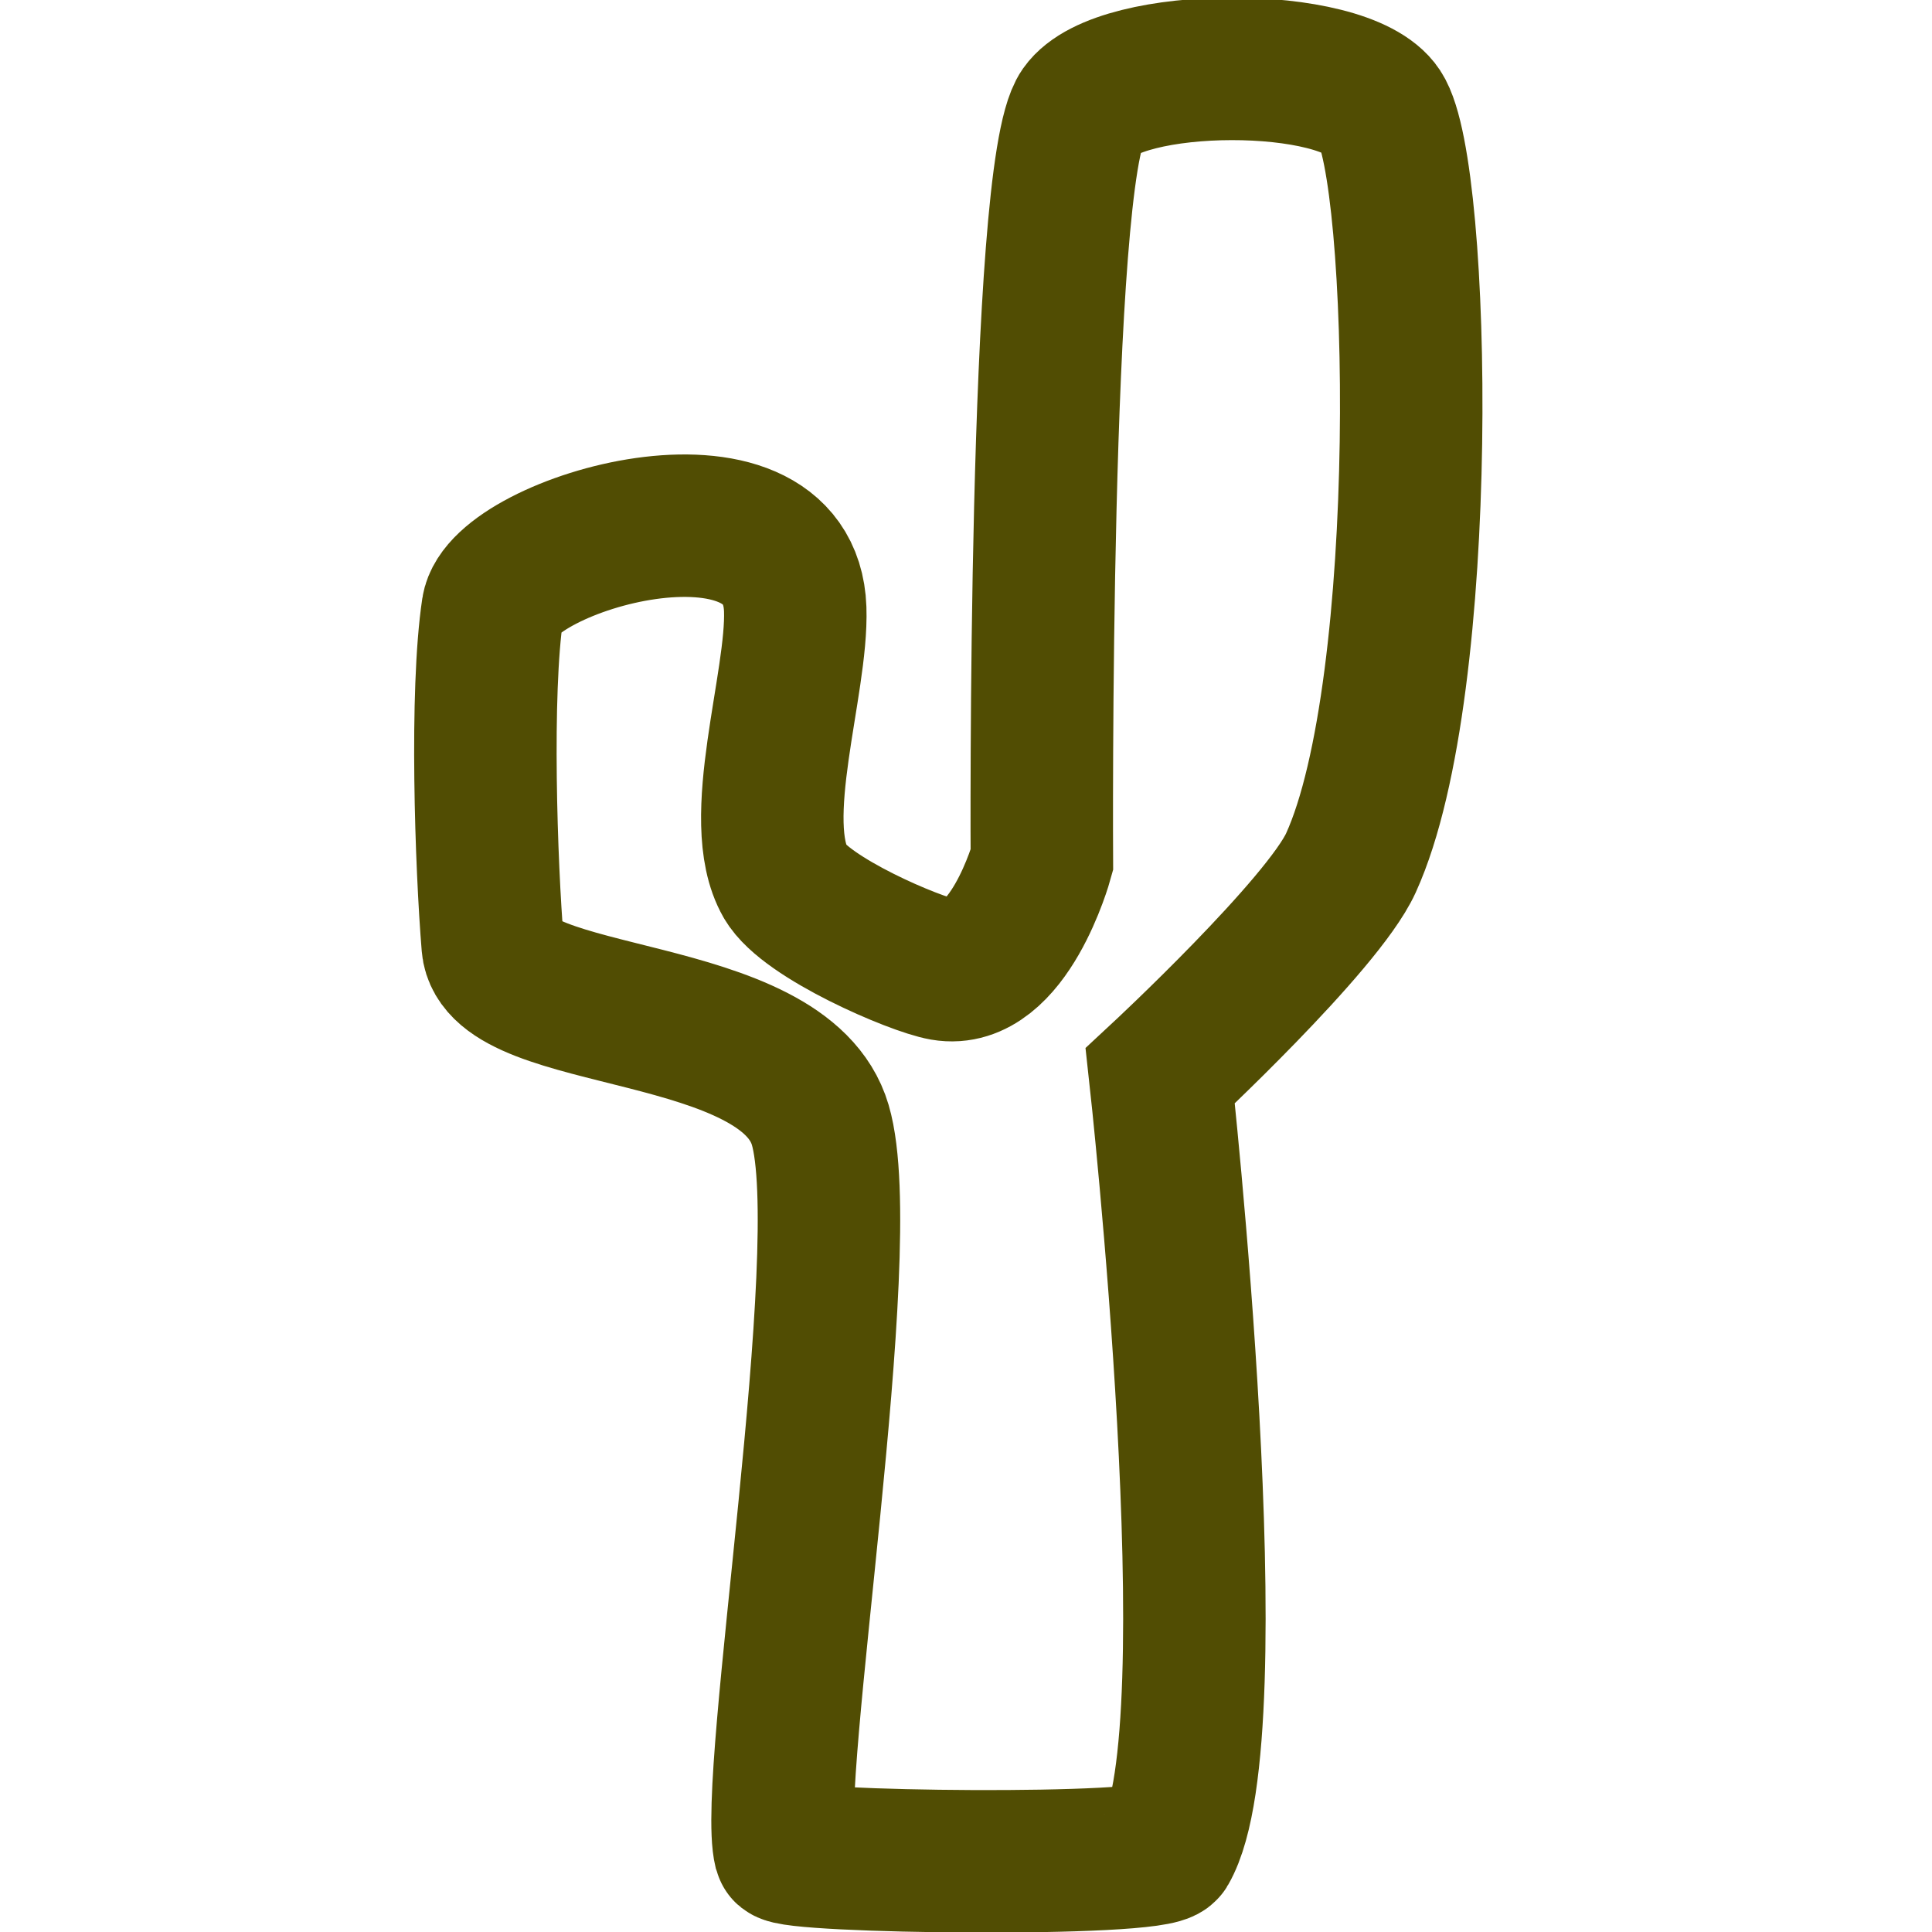 <?xml version="1.0" encoding="utf-8"?>
<!-- Generator: Adobe Illustrator 24.3.0, SVG Export Plug-In . SVG Version: 6.00 Build 0)  -->
<svg version="1.1" id="Layer_1" xmlns="http://www.w3.org/2000/svg" xmlns:xlink="http://www.w3.org/1999/xlink" x="0px" y="0px"
	 viewBox="0 0 300 300" style="enable-background:new 0 0 300 300;" xml:space="preserve">
<style type="text/css">
	.st0{fill:none;stroke:#514D03;stroke-width:22.122;stroke-miterlimit:10;}
	.st1{fill:none;stroke:#514D03;stroke-width:6.612;stroke-miterlimit:10;}
</style>
<path class="st0" d="M121.88,287.44c-2.76-10.92,11.1-93.68,5.49-112.76s-49.84-15.52-50.86-27.89s-1.95-39.26,0-52.21
	c1.53-10.17,46.16-23.18,46.97,0c0.4,11.57-7.01,32.81-1.53,42.39c3.16,5.52,20.07,12.79,24.51,13.56
	c10.15,1.76,15.32-16.96,15.32-16.96s-0.61-106.98,6.13-116.58c5.85-8.33,40.86-8.45,46.46,0c6.25,9.42,7.87,89.62-4.6,117
	c-4.39,9.64-29.61,33.06-29.61,33.06s11.28,102.26,0.94,120.14C179.51,289.95,122.33,289.23,121.88,287.44z"/>
<line class="st1" x1="152.37" y1="100.8" x2="161.47" y2="100.8"/>
</svg>
